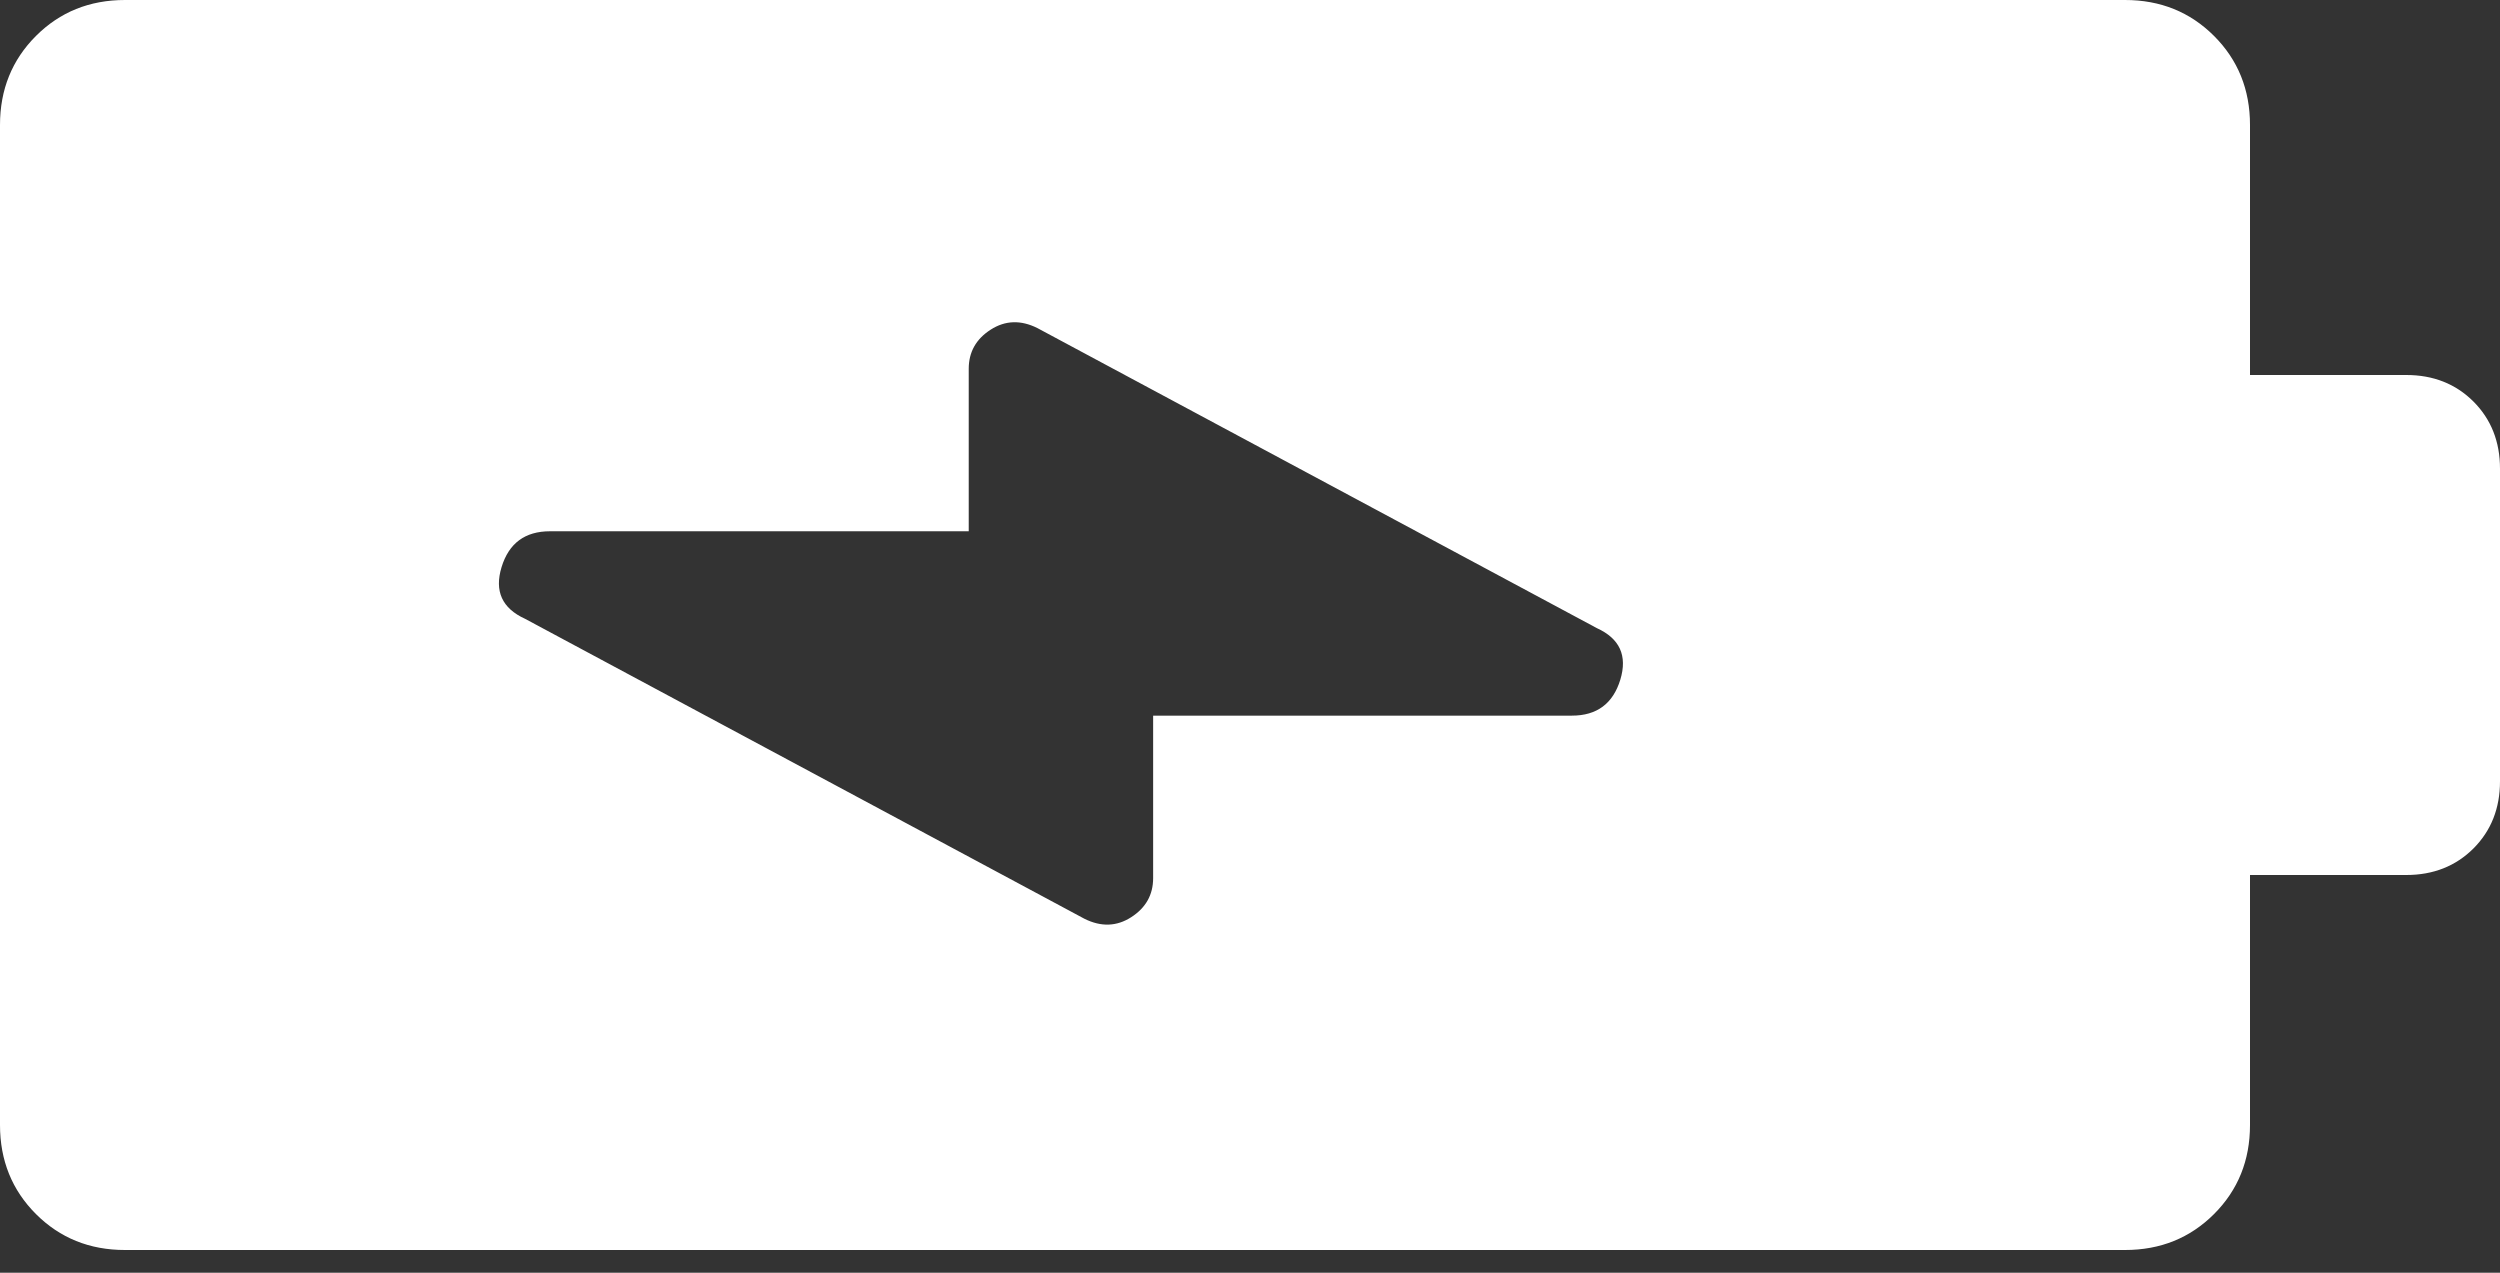 <svg width="55" height="28" viewBox="0 0 55 28" fill="none" xmlns="http://www.w3.org/2000/svg">
<rect x="0" y="0" width="55" height="28" fill="#333333" stroke="none"/>
<path d="M0 2.75C0 1.971 0.264 1.318 0.791 0.791C1.318 0.264 1.971 0 2.75 0L46.75 0C47.529 0 48.182 0.264 48.709 0.791C49.236 1.318 49.5 1.971 49.5 2.75V8.25H52.938C53.533 8.25 54.026 8.445 54.416 8.834C54.805 9.224 55 9.717 55 10.312V17.188C55 17.783 54.805 18.276 54.416 18.666C54.026 19.055 53.533 19.25 52.938 19.25H49.5V24.75C49.5 25.529 49.236 26.182 48.709 26.709C48.182 27.236 47.529 27.5 46.75 27.5L2.75 27.5C1.971 27.5 1.318 27.236 0.791 26.709C0.264 26.182 0 25.529 0 24.75V2.75ZM11.55 13.613L23.856 20.212C24.223 20.396 24.567 20.384 24.887 20.178C25.208 19.972 25.369 19.685 25.369 19.319V15.744H34.581C35.131 15.744 35.486 15.48 35.647 14.953C35.807 14.426 35.635 14.048 35.131 13.819L22.825 7.219C22.458 7.035 22.115 7.047 21.794 7.253C21.473 7.459 21.312 7.746 21.312 8.113V11.688H12.1C11.55 11.688 11.195 11.951 11.034 12.478C10.874 13.005 11.046 13.383 11.55 13.613Z" fill="white"/>
</svg>
